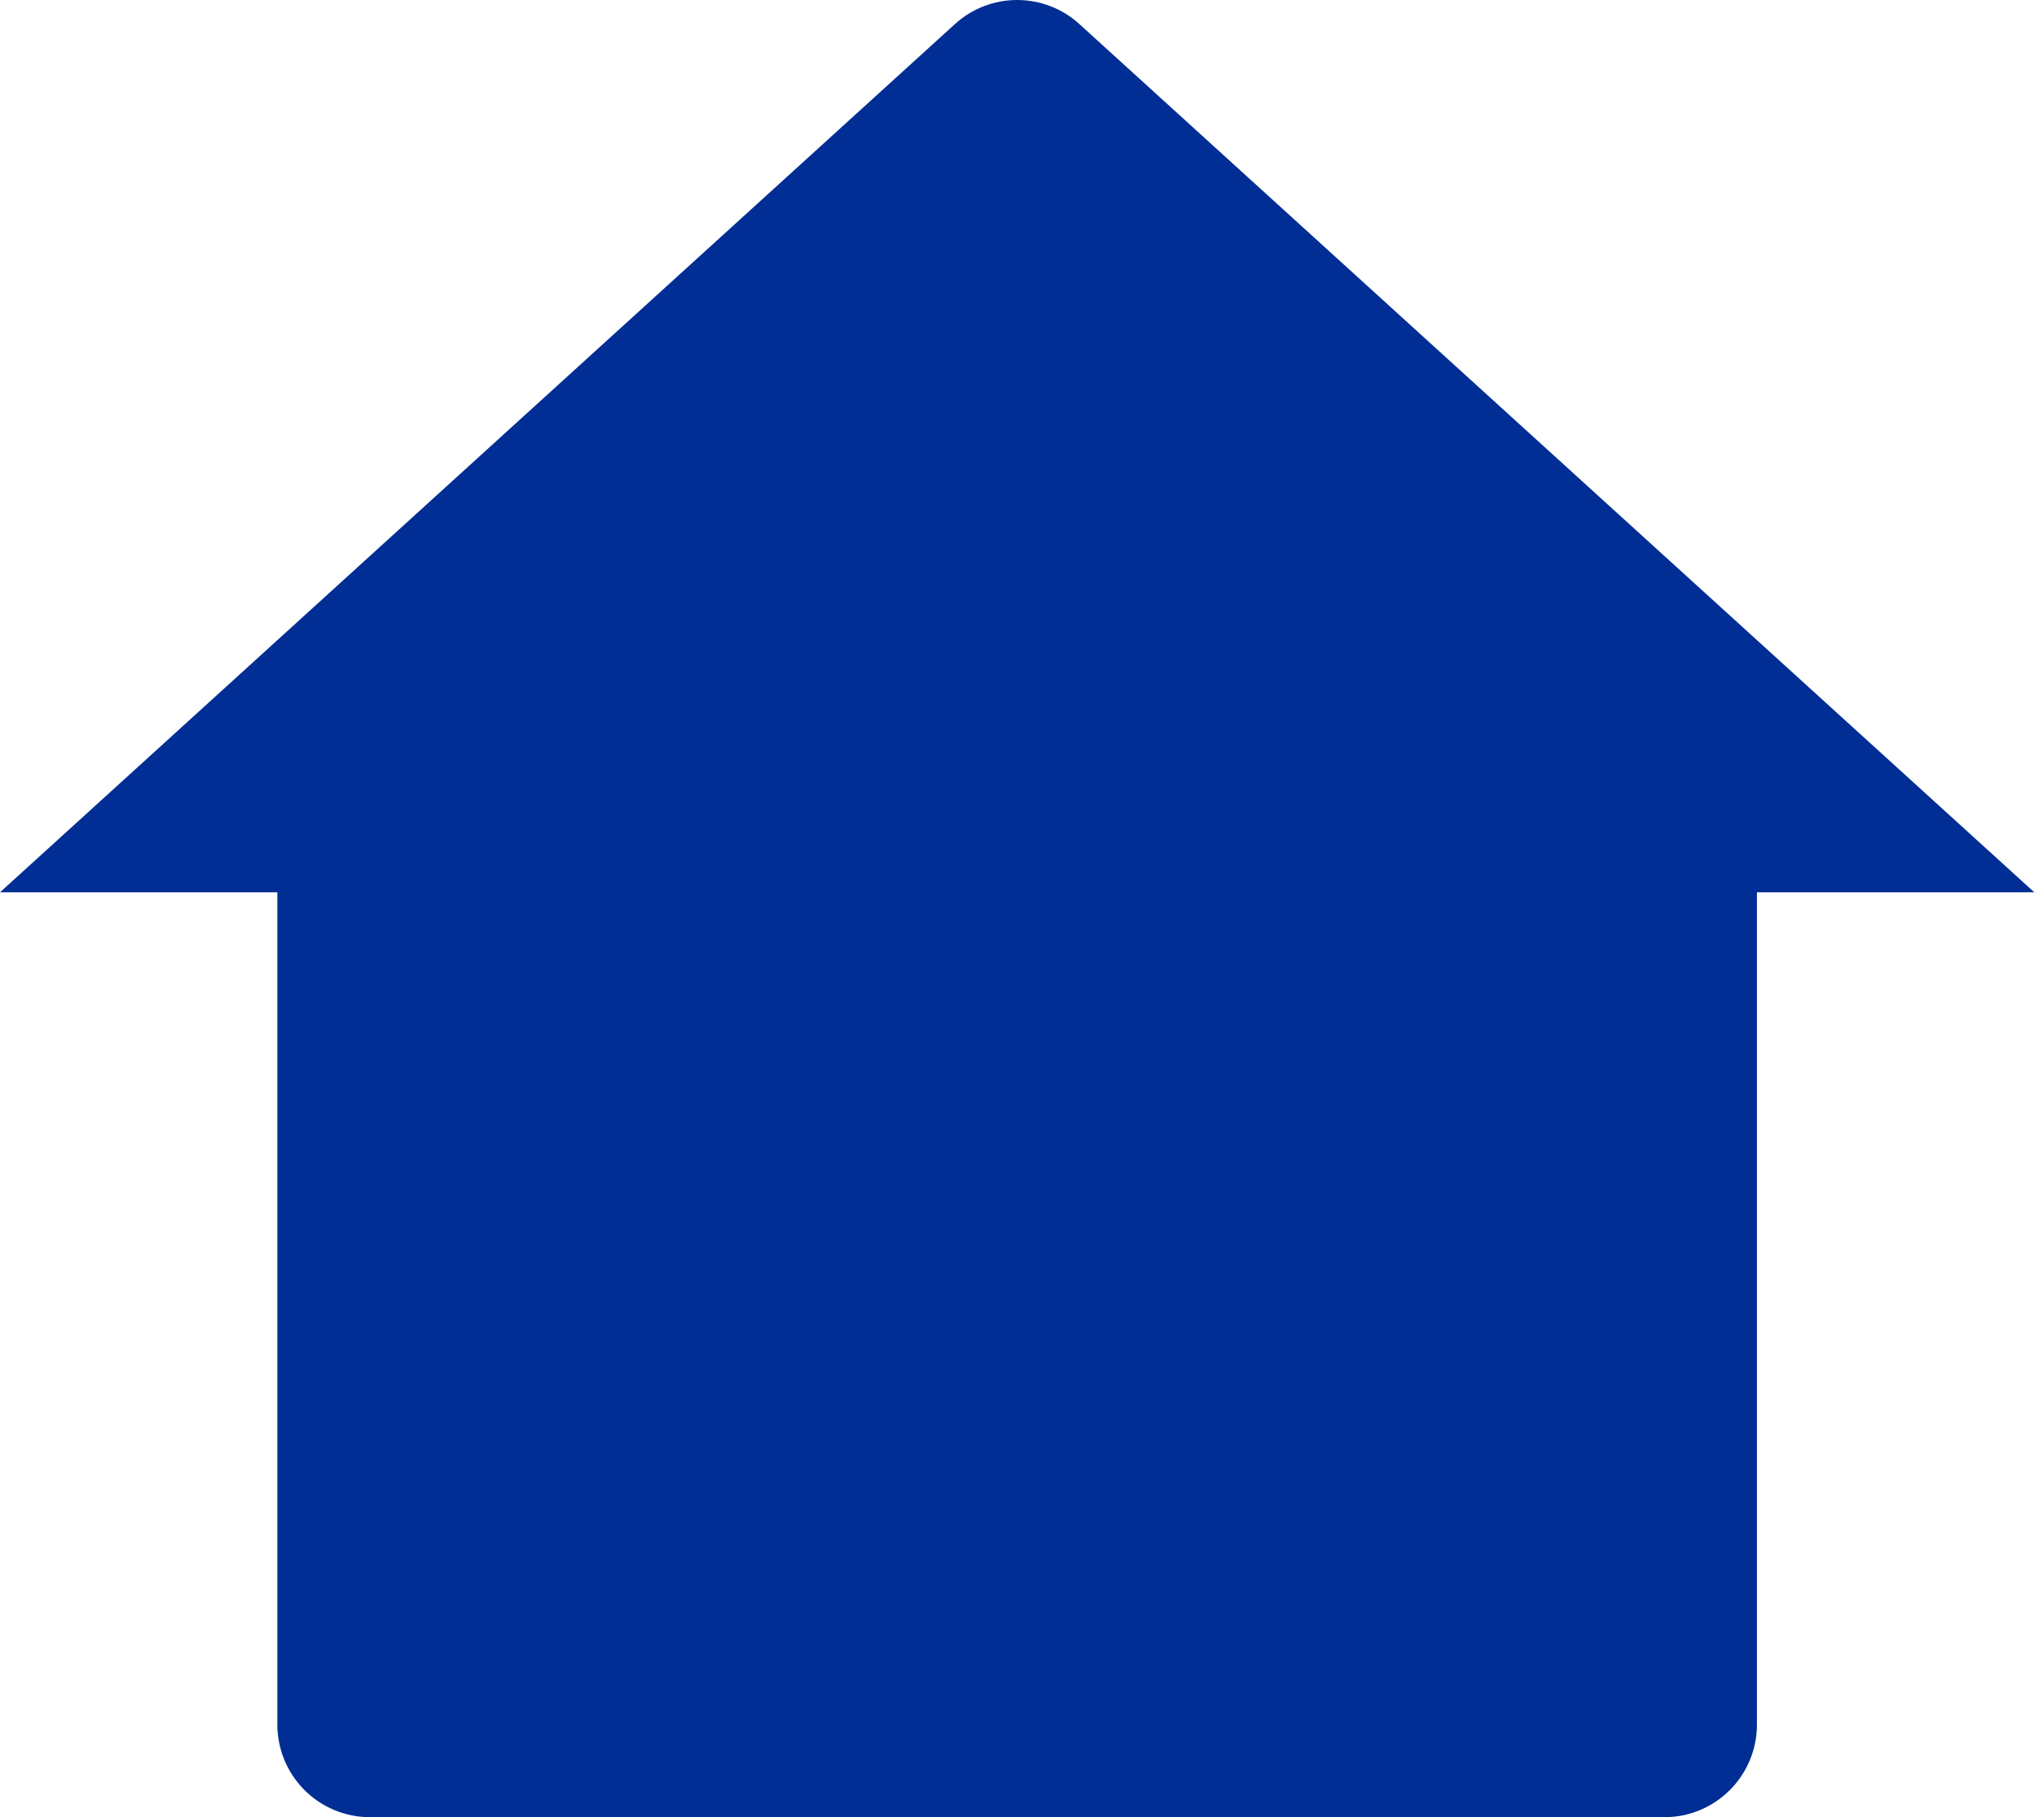 <svg width="27" height="24" viewBox="0 0 27 24" fill="none" xmlns="http://www.w3.org/2000/svg">
<path d="M23.208 22.779C23.208 23.102 23.079 23.413 22.85 23.642C22.621 23.871 22.311 24 21.987 24H4.886C4.562 24 4.251 23.871 4.022 23.642C3.793 23.413 3.664 23.102 3.664 22.779V11.785H0L12.614 0.318C12.839 0.113 13.132 0 13.436 0C13.74 0 14.033 0.113 14.258 0.318L26.872 11.785H23.208V22.779Z" fill="#002E94"/>
</svg>
